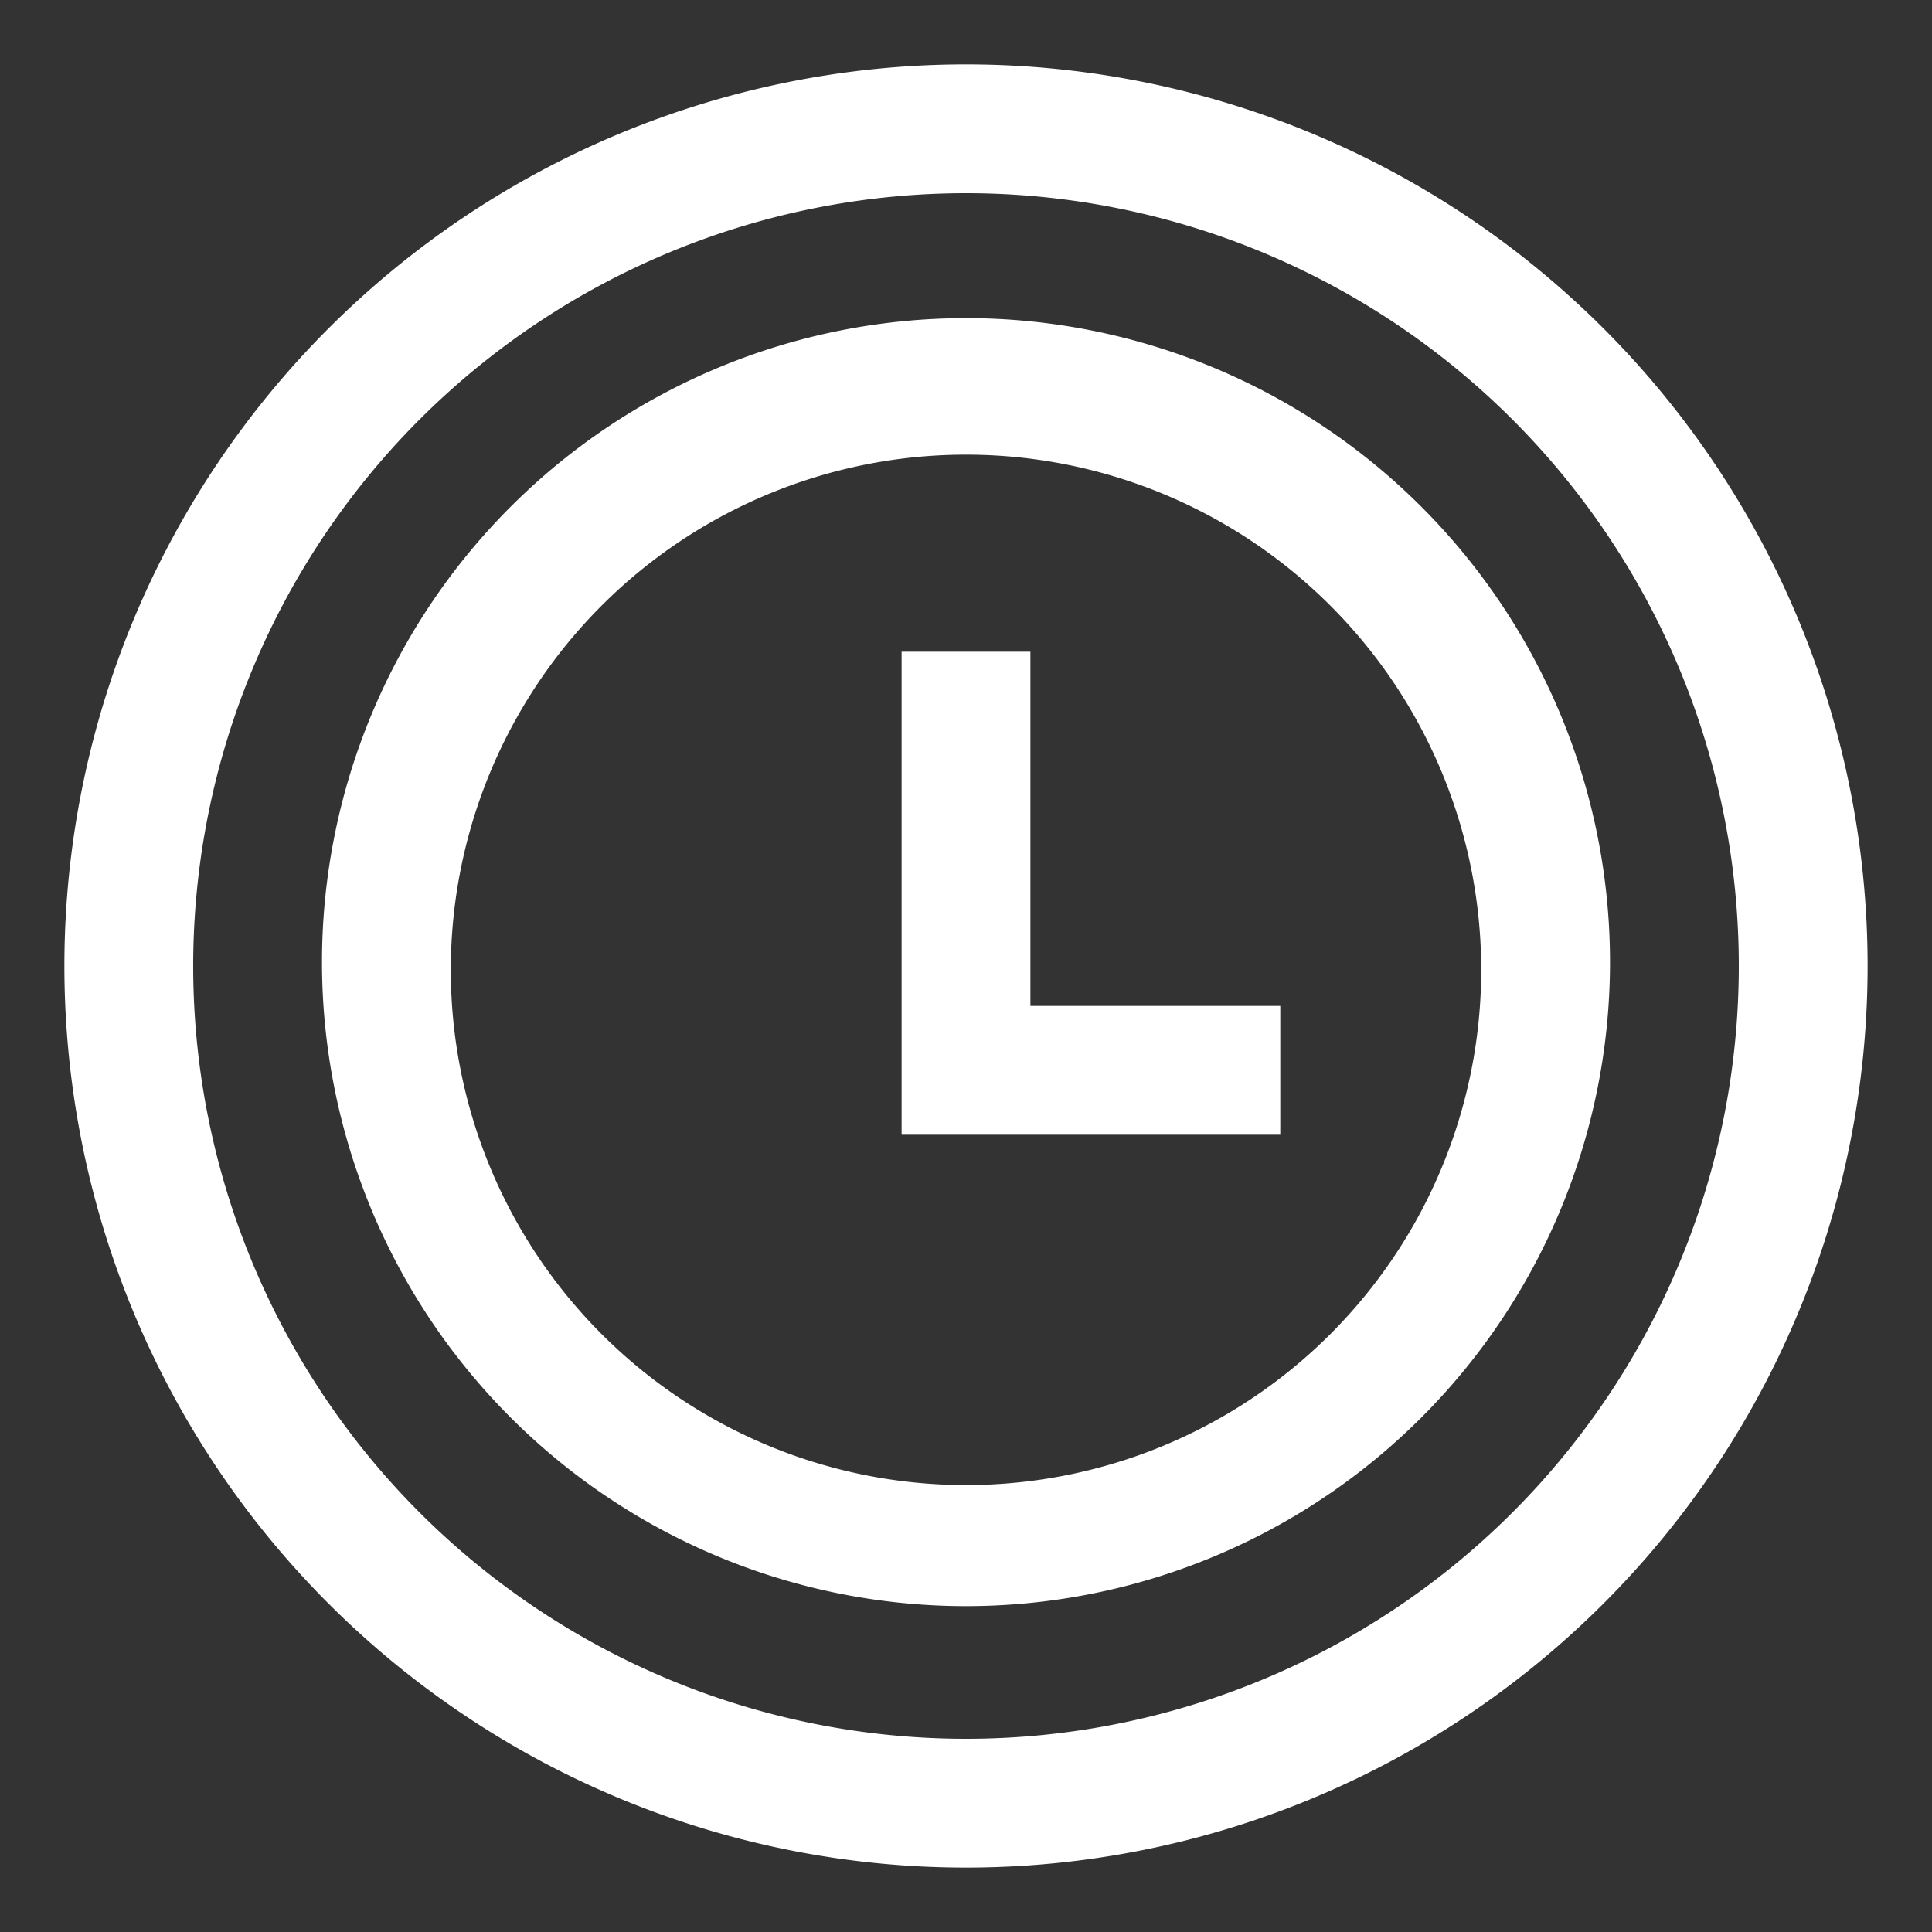 <svg id="Layer_1" data-name="Layer 1" xmlns="http://www.w3.org/2000/svg" viewBox="0 0 15 15"><rect x="0" y="0" width="15" height="15" fill="#333333" stroke="none"/><title>w</title><path d="M7.5,14.5a7,7,0,1,1,7-7A7,7,0,0,1,7.5,14.5Zm0-13a6,6,0,1,0,6,6A6,6,0,0,0,7.5,1.5Z" fill="#fff"/><path d="M7.5,12.47a5,5,0,1,1,5-5A5,5,0,0,1,7.5,12.47Zm0-8.94a4,4,0,1,0,4,4A4,4,0,0,0,7.5,3.53Z" fill="#fff"/><polygon points="9.94 8.81 7 8.81 7 5.06 8 5.06 8 7.81 9.94 7.81 9.94 8.81" fill="#fff"/></svg>